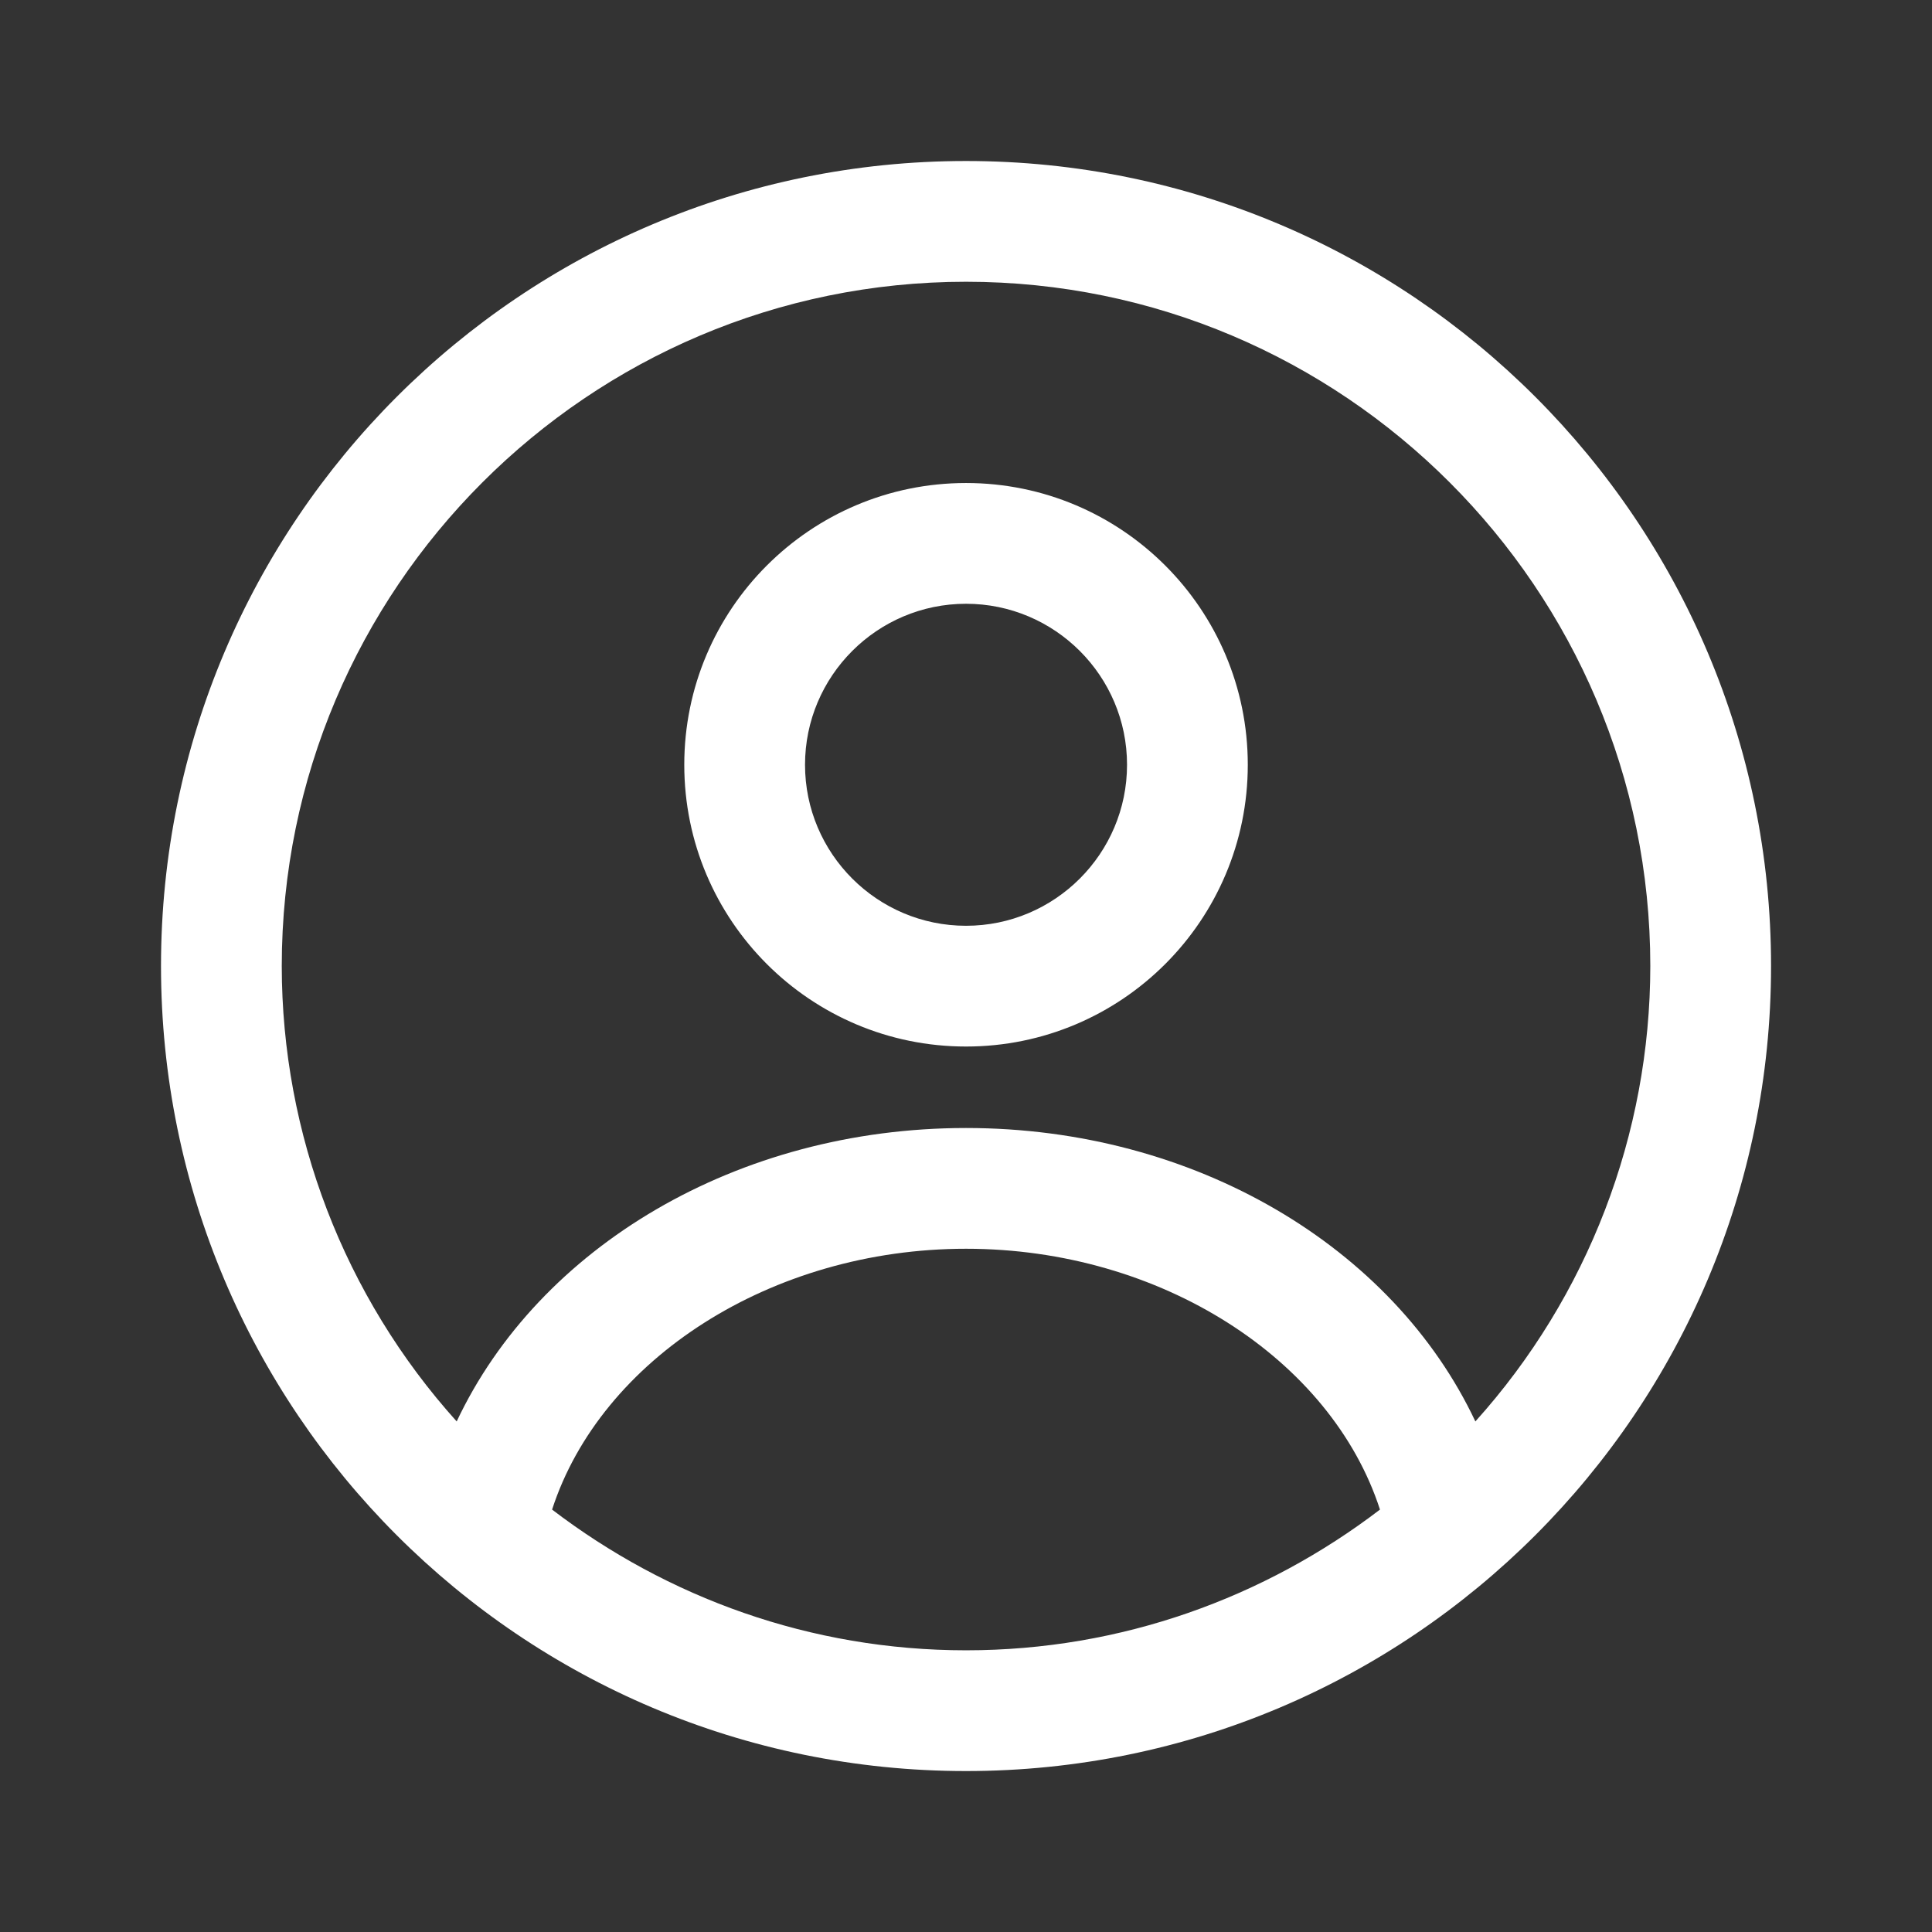 <svg version="1.1" xmlns="http://www.w3.org/2000/svg" xmlns:xlink="http://www.w3.org/1999/xlink" width="24px" height="24px" viewBox="0,0,256,256"><rect x="0" y="0" width="256" height="256" fill="#333333" stroke="none"/><g fill="#ffffff" fill-rule="nonzero" stroke="none" stroke-width="1" stroke-linecap="butt" stroke-linejoin="miter" stroke-miterlimit="10" stroke-dasharray="" stroke-dashoffset="0" font-family="none" font-weight="none" font-size="none" text-anchor="none" style="mix-blend-mode: normal"><g transform="scale(10.667,10.667)"><path d="M12,2c-5.523,0 -10,4.477 -10,10c0,5.523 4.477,10 10,10c5.523,0 10,-4.477 10,-10c0,-5.523 -4.477,-10 -10,-10M6.858,18.752c0.605,-1.868 2.722,-3.24 5.142,-3.24c2.42,0 4.537,1.372 5.142,3.24c-1.43,1.092 -3.209,1.748 -5.142,1.748c-1.933,0 -3.712,-0.656 -5.142,-1.748M18.327,17.657c-1.02,-2.165 -3.483,-3.645 -6.327,-3.645c-2.844,0 -5.307,1.48 -6.327,3.645c-1.398,-1.553 -2.172,-3.568 -2.173,-5.657c0,-4.687 3.813,-8.5 8.5,-8.5c4.687,0 8.5,3.813 8.5,8.5c-0.001,2.089 -0.775,4.104 -2.173,5.657M12,6c-1.933,0 -3.5,1.567 -3.5,3.5c0,1.933 1.567,3.5 3.5,3.5c1.933,0 3.5,-1.567 3.5,-3.5c0,-1.933 -1.567,-3.5 -3.5,-3.5M12,11.5c-1.103,0 -2,-0.897 -2,-2c0,-1.103 0.897,-2 2,-2c1.103,0 2,0.897 2,2c0,1.103 -0.897,2 -2,2"></path></g></g></svg>